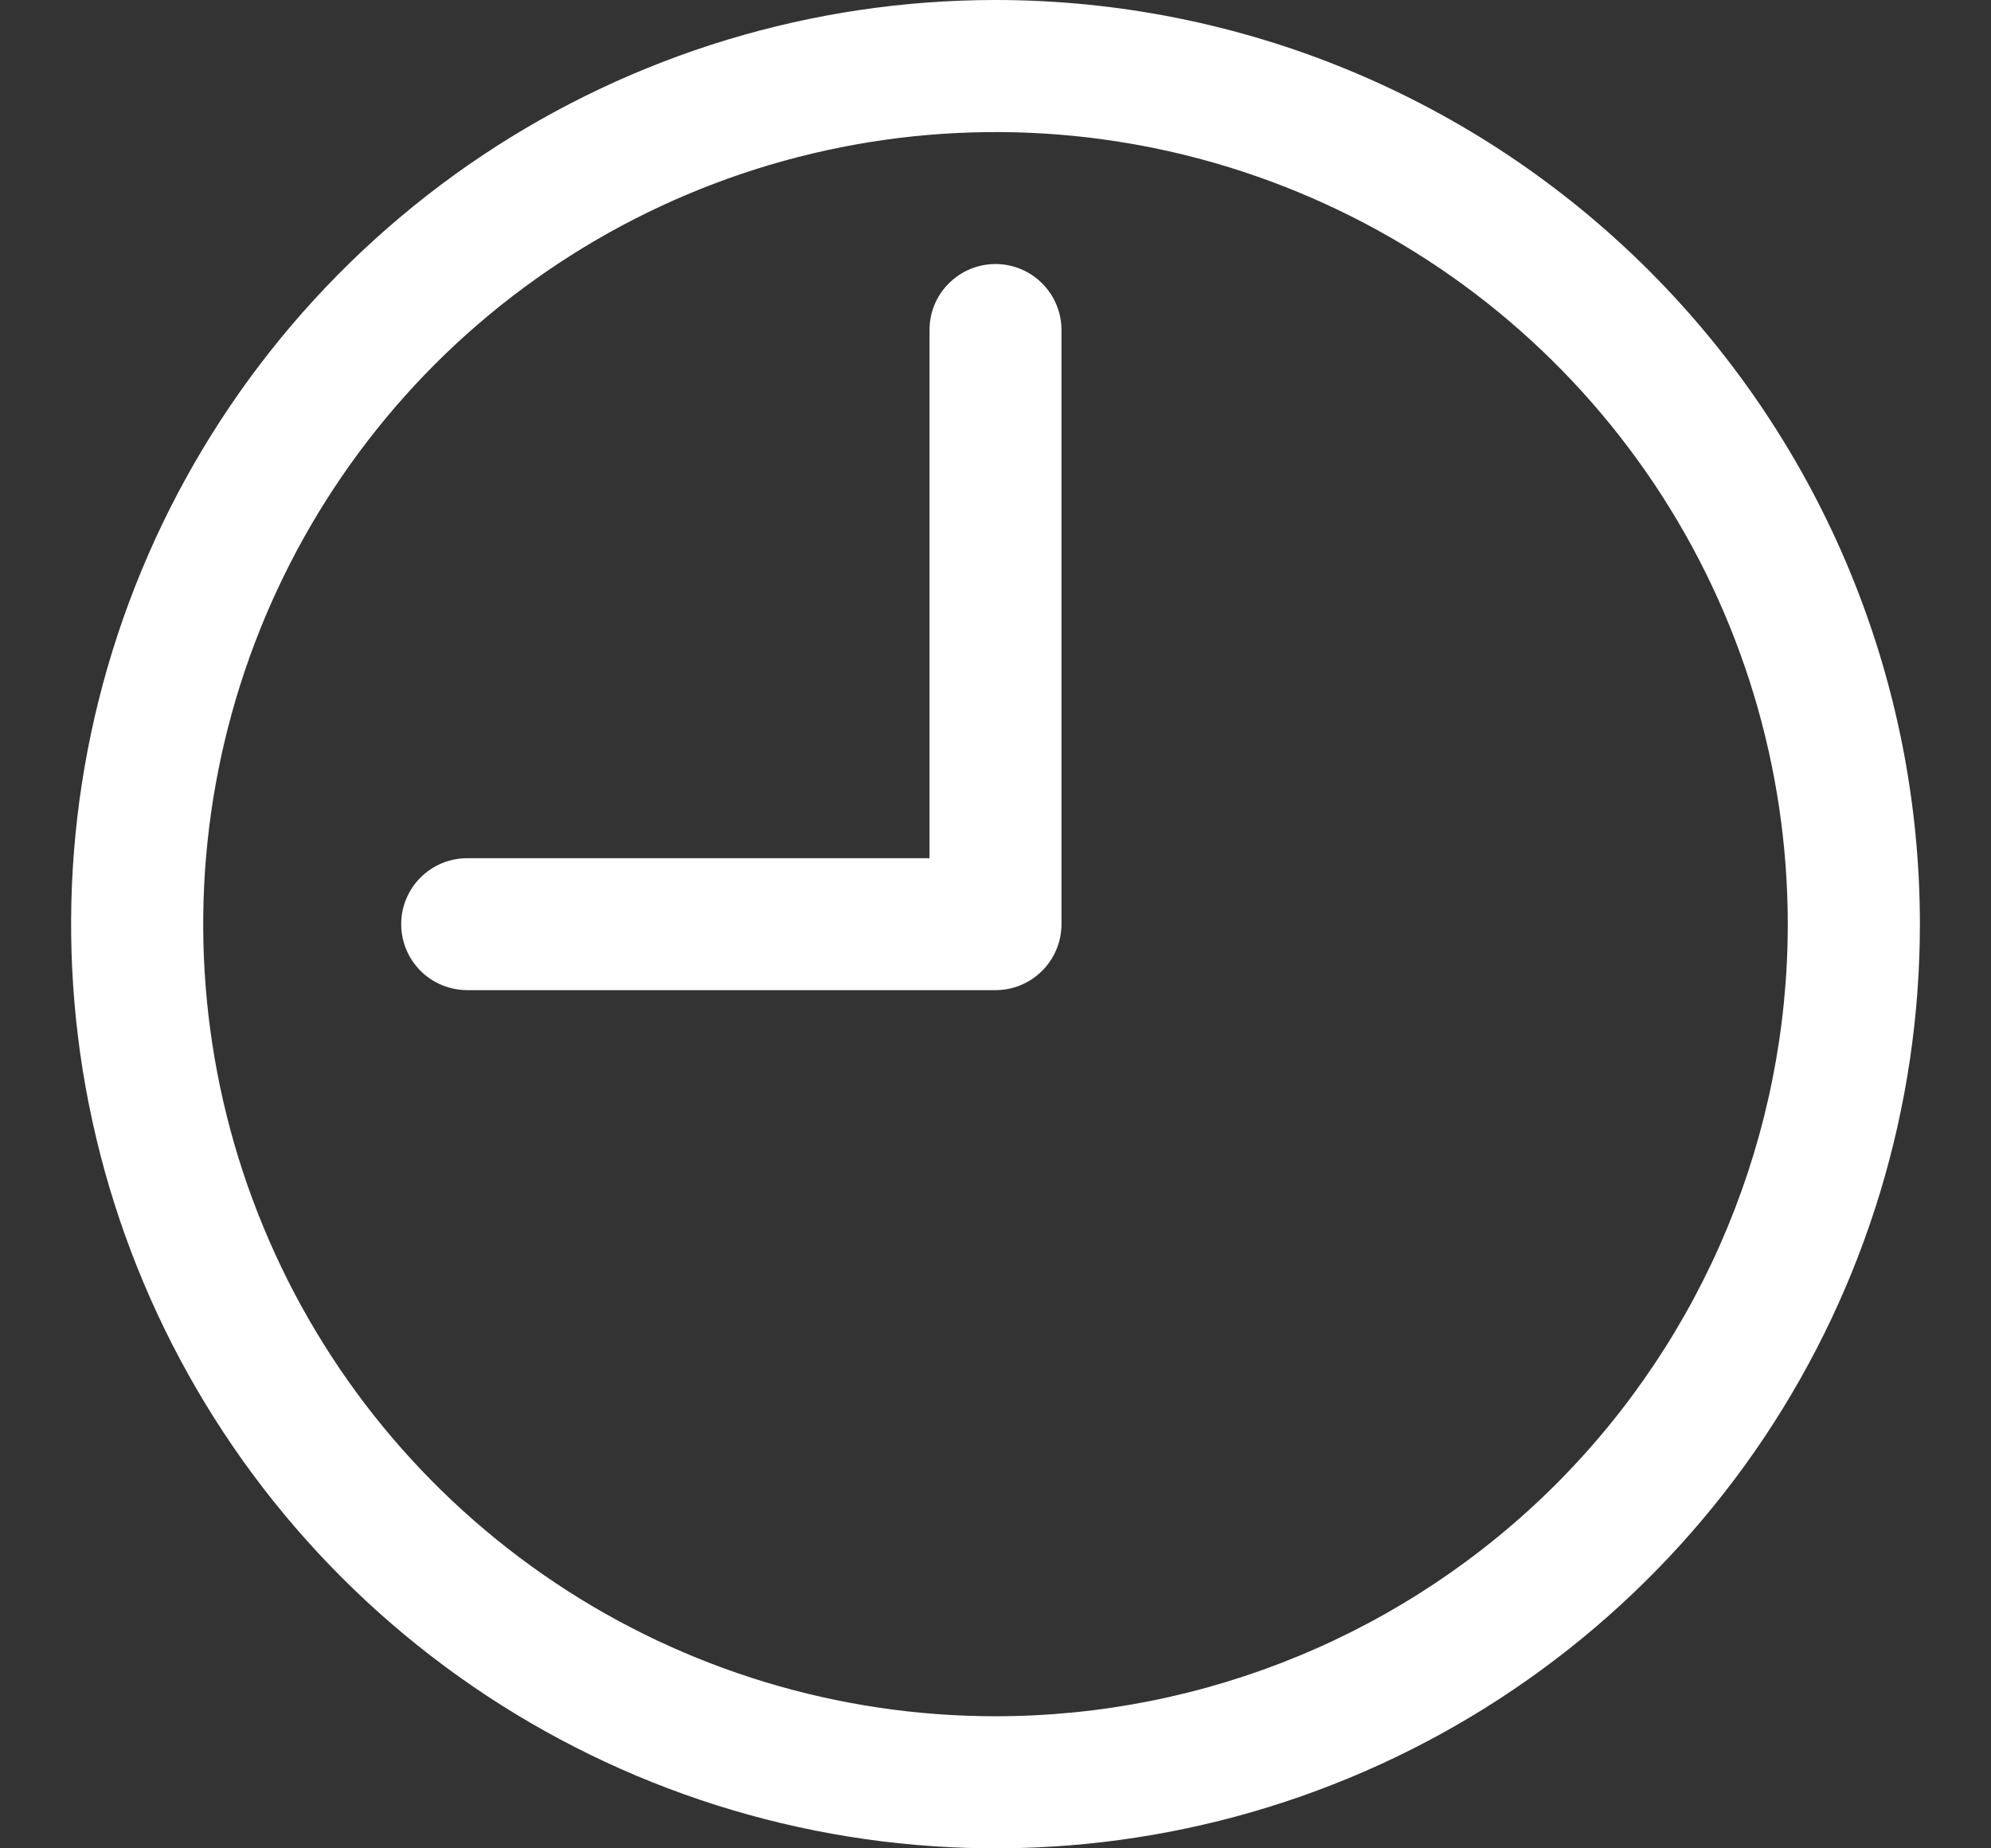 <svg width="14" height="13" viewBox="0 0 14 13" fill="none" xmlns="http://www.w3.org/2000/svg">
<rect x="0" y="0" width="14" height="13" fill="#333333" stroke="none"/>
<path d="M7 0C5.714 0 4.458 0.381 3.389 1.095C2.32 1.81 1.487 2.825 0.995 4.013C0.503 5.2 0.374 6.507 0.625 7.768C0.876 9.029 1.495 10.187 2.404 11.096C3.313 12.005 4.471 12.624 5.732 12.875C6.993 13.126 8.3 12.997 9.487 12.505C10.675 12.013 11.69 11.18 12.405 10.111C13.119 9.042 13.5 7.786 13.5 6.5C13.5 4.776 12.815 3.123 11.596 1.904C10.377 0.685 8.724 0 7 0ZM7 12.071C5.898 12.071 4.821 11.745 3.905 11.133C2.988 10.52 2.274 9.65 1.853 8.632C1.431 7.614 1.321 6.494 1.536 5.413C1.751 4.332 2.281 3.34 3.06 2.56C3.84 1.781 4.832 1.251 5.913 1.036C6.994 0.821 8.114 0.931 9.132 1.353C10.15 1.774 11.02 2.488 11.633 3.405C12.245 4.321 12.571 5.398 12.571 6.5C12.571 7.978 11.984 9.395 10.94 10.44C9.895 11.484 8.478 12.071 7 12.071Z" fill="white"/>
<path d="M7 1.857C6.877 1.857 6.759 1.906 6.672 1.993C6.584 2.08 6.536 2.198 6.536 2.321V6.036H3.286C3.162 6.036 3.044 6.085 2.957 6.172C2.87 6.259 2.821 6.377 2.821 6.5C2.821 6.623 2.87 6.741 2.957 6.828C3.044 6.915 3.162 6.964 3.286 6.964H7C7.123 6.964 7.241 6.915 7.328 6.828C7.415 6.741 7.464 6.623 7.464 6.5V2.321C7.464 2.198 7.415 2.08 7.328 1.993C7.241 1.906 7.123 1.857 7 1.857Z" fill="white"/>
</svg>
